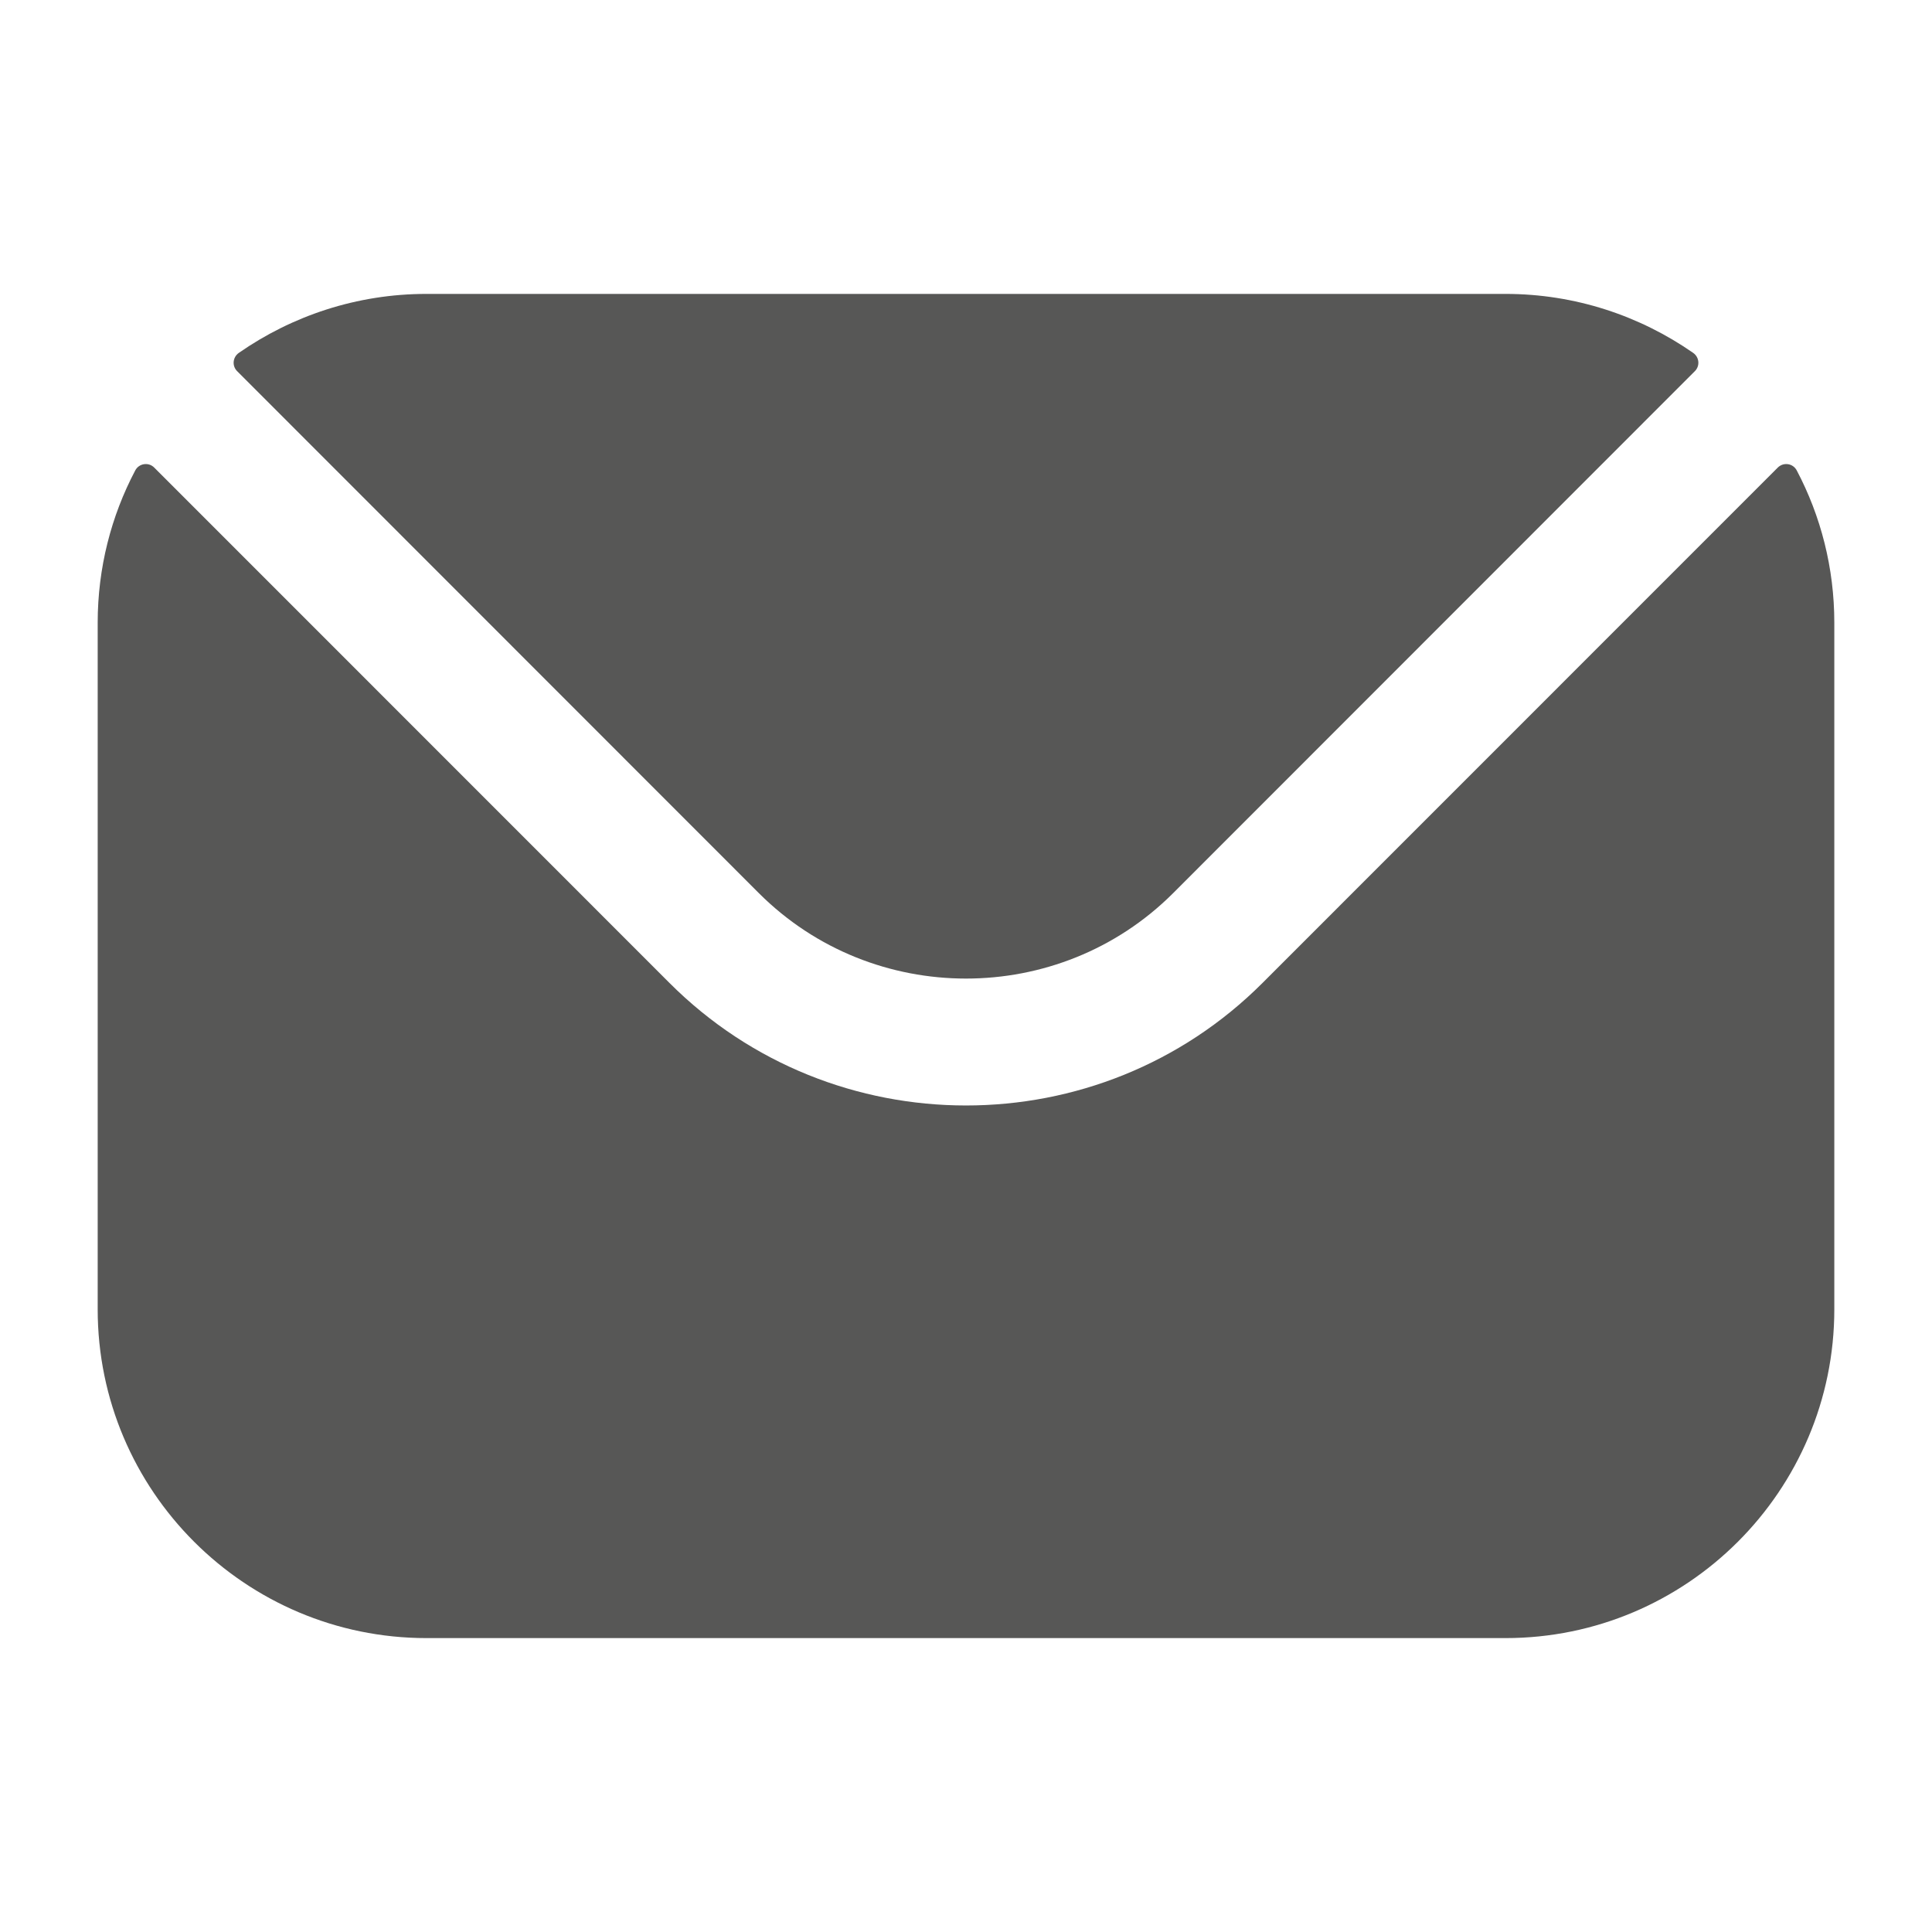 <svg width="16" height="16" viewBox="0 0 16 16" fill="none" xmlns="http://www.w3.org/2000/svg">
<path fill-rule="evenodd" clip-rule="evenodd" d="M1.964 3.074L6.286 7.398C7.229 8.339 8.77 8.34 9.714 7.398L14.036 3.074C14.08 3.03 14.073 2.959 14.023 2.923C13.582 2.616 13.046 2.434 12.468 2.434H3.532C2.954 2.434 2.418 2.616 1.977 2.923C1.927 2.959 1.92 3.03 1.964 3.074ZM0.809 5.157C0.809 4.703 0.921 4.273 1.12 3.896C1.151 3.837 1.23 3.825 1.277 3.872L5.544 8.14C6.896 9.493 9.103 9.494 10.456 8.14L14.723 3.872C14.771 3.825 14.849 3.837 14.88 3.896C15.079 4.273 15.191 4.703 15.191 5.157V10.843C15.191 12.346 13.969 13.566 12.468 13.566H3.532C2.031 13.566 0.809 12.346 0.809 10.843V5.157Z" fill="#575756"/>
</svg>
